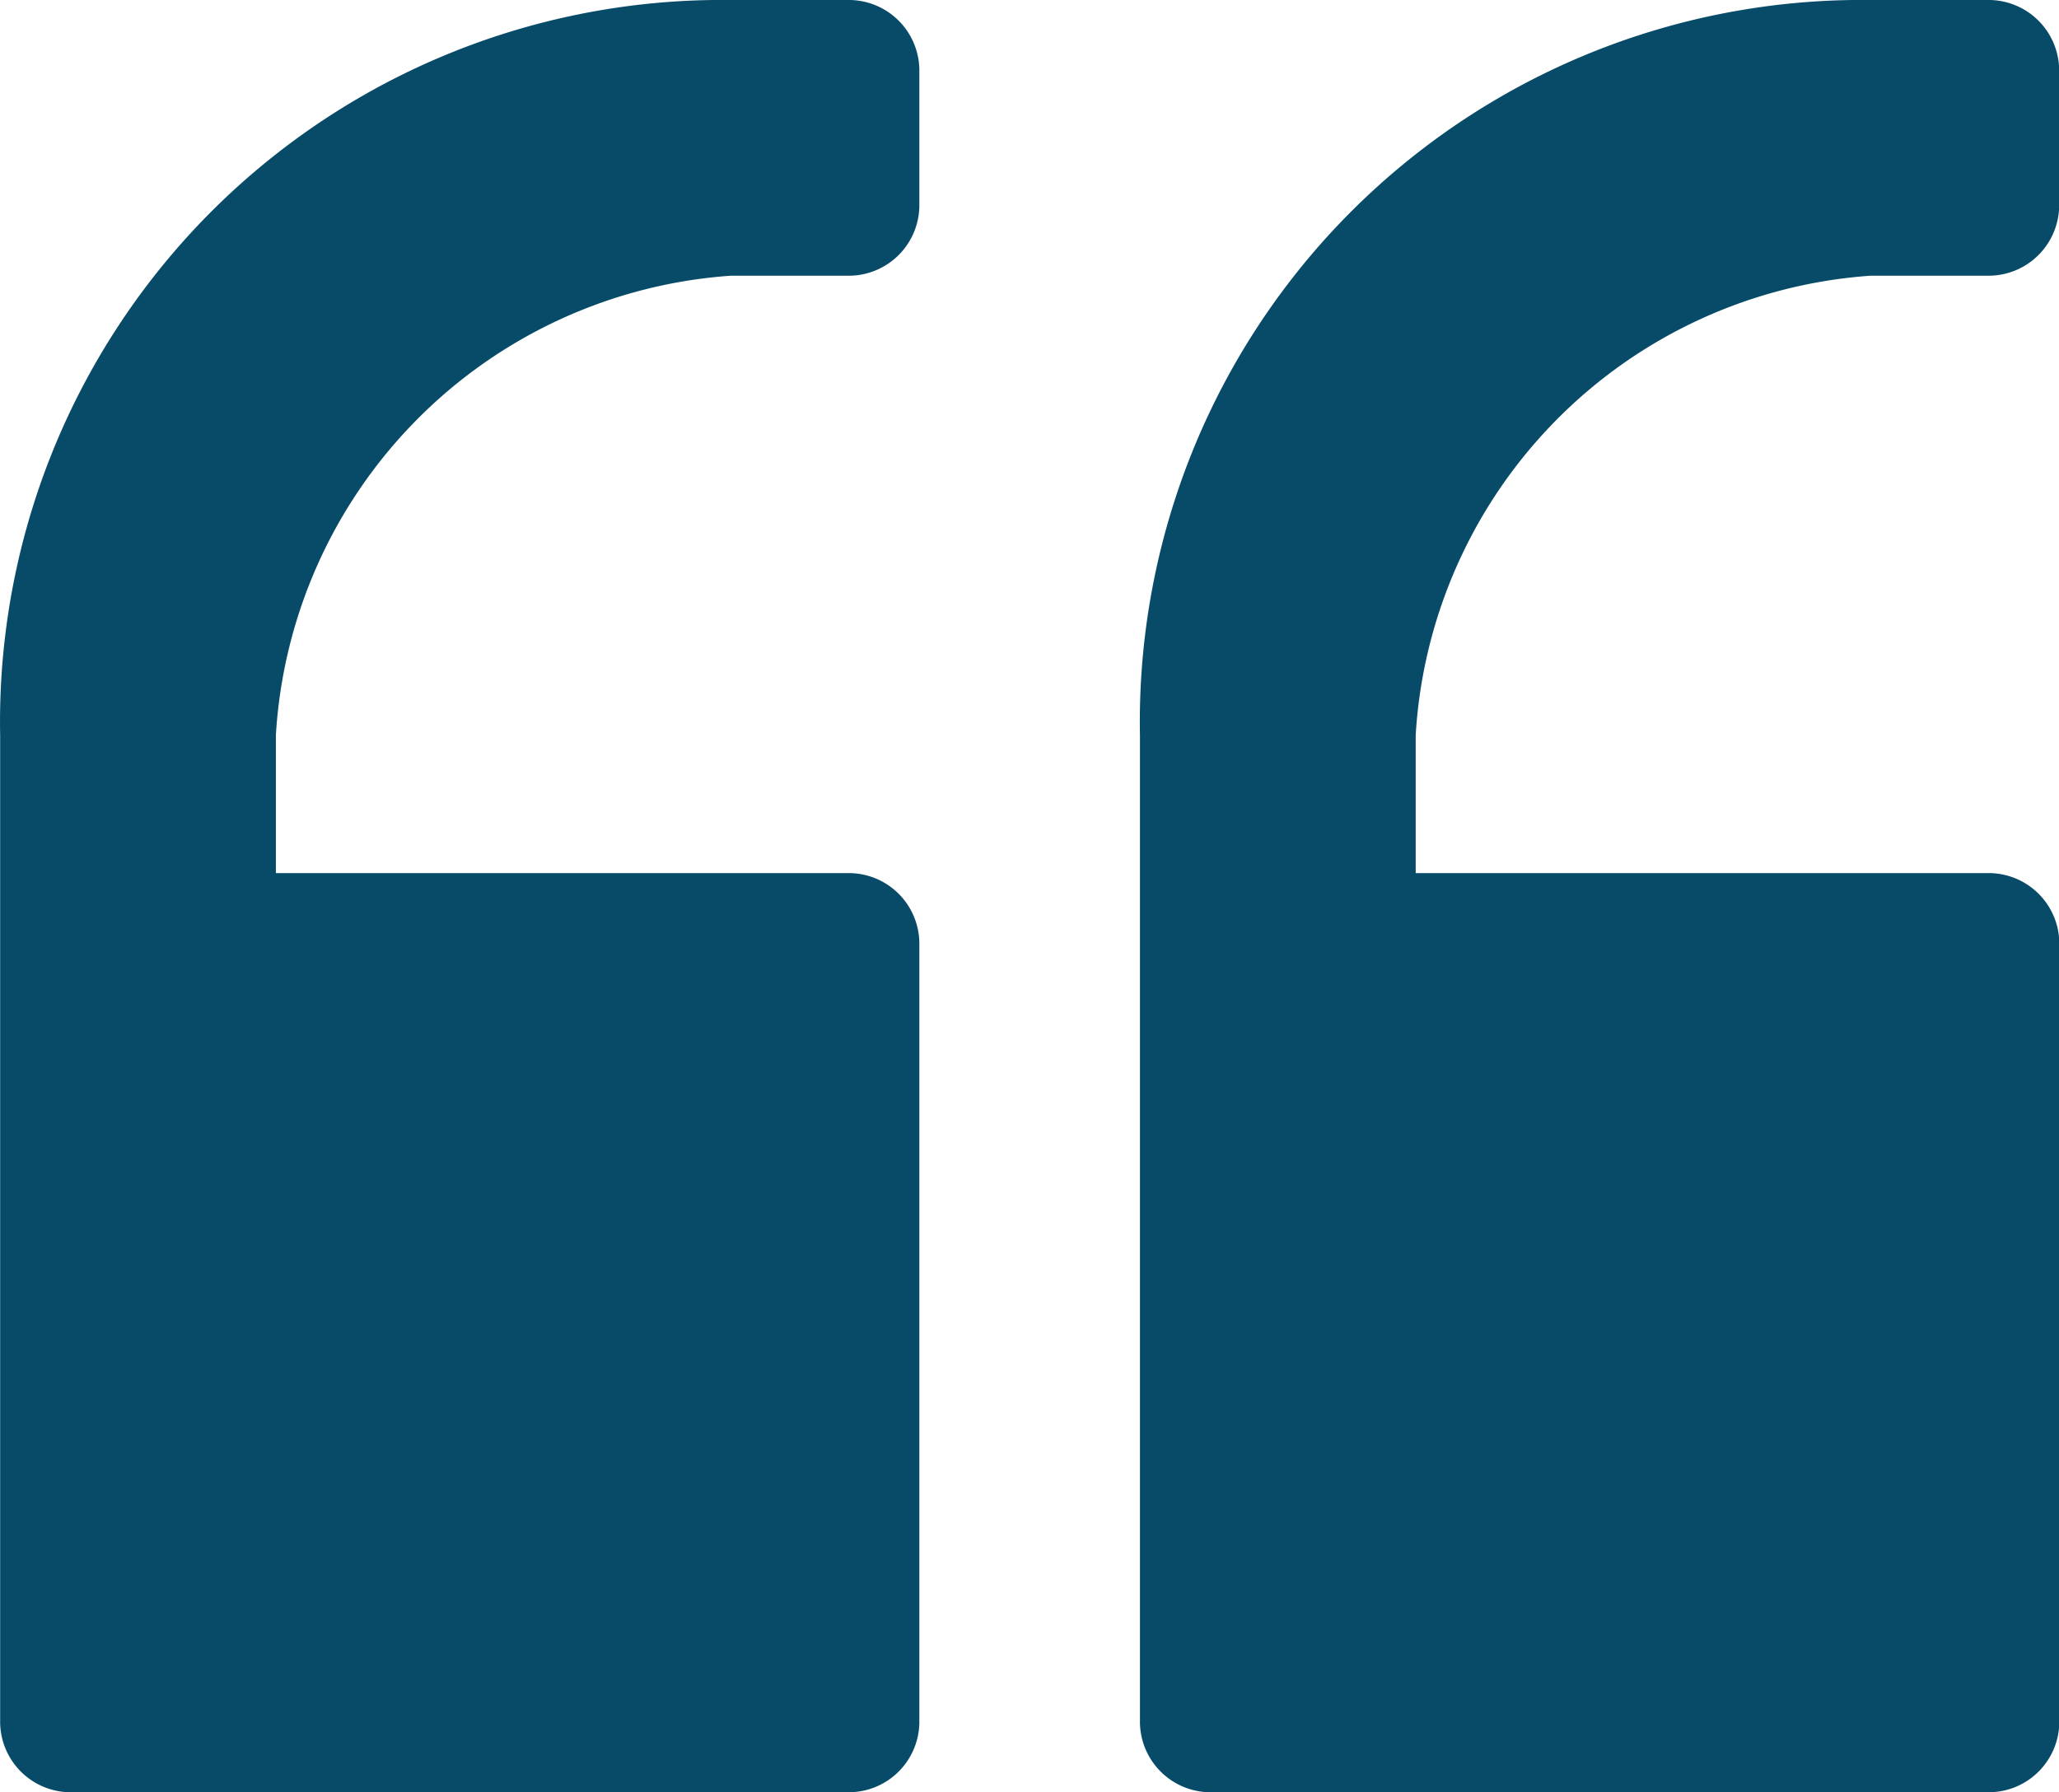 <svg xmlns="http://www.w3.org/2000/svg" viewBox="0 0 13.785 12">
  <defs>
    <style>
      .cls-1 {
        fill: #074b69;
      }
    </style>
  </defs>
  <g id="icons_utility_quotation_marks" data-name="icons/utility/quotation_marks" transform="translate(-0.23 -0.846)">
    <path id="Mask" class="cls-1" d="M12.754.846A4.834,4.834,0,0,0,7.862,5.769v6.615a.473.473,0,0,0,.462.462h5.231a.473.473,0,0,0,.462-.462V7.154a.473.473,0,0,0-.462-.462H9.708V5.769a3.28,3.28,0,0,1,3.046-3.077h.8a.473.473,0,0,0,.462-.462V1.308a.473.473,0,0,0-.462-.462Zm-7.631,0A4.834,4.834,0,0,0,.231,5.769v6.615a.473.473,0,0,0,.462.462H5.923a.473.473,0,0,0,.462-.462V7.154a.473.473,0,0,0-.462-.462H2.077V5.769A3.28,3.28,0,0,1,5.123,2.692h.8a.473.473,0,0,0,.462-.462V1.308A.473.473,0,0,0,5.923.846Z"/>
  </g>
</svg>

